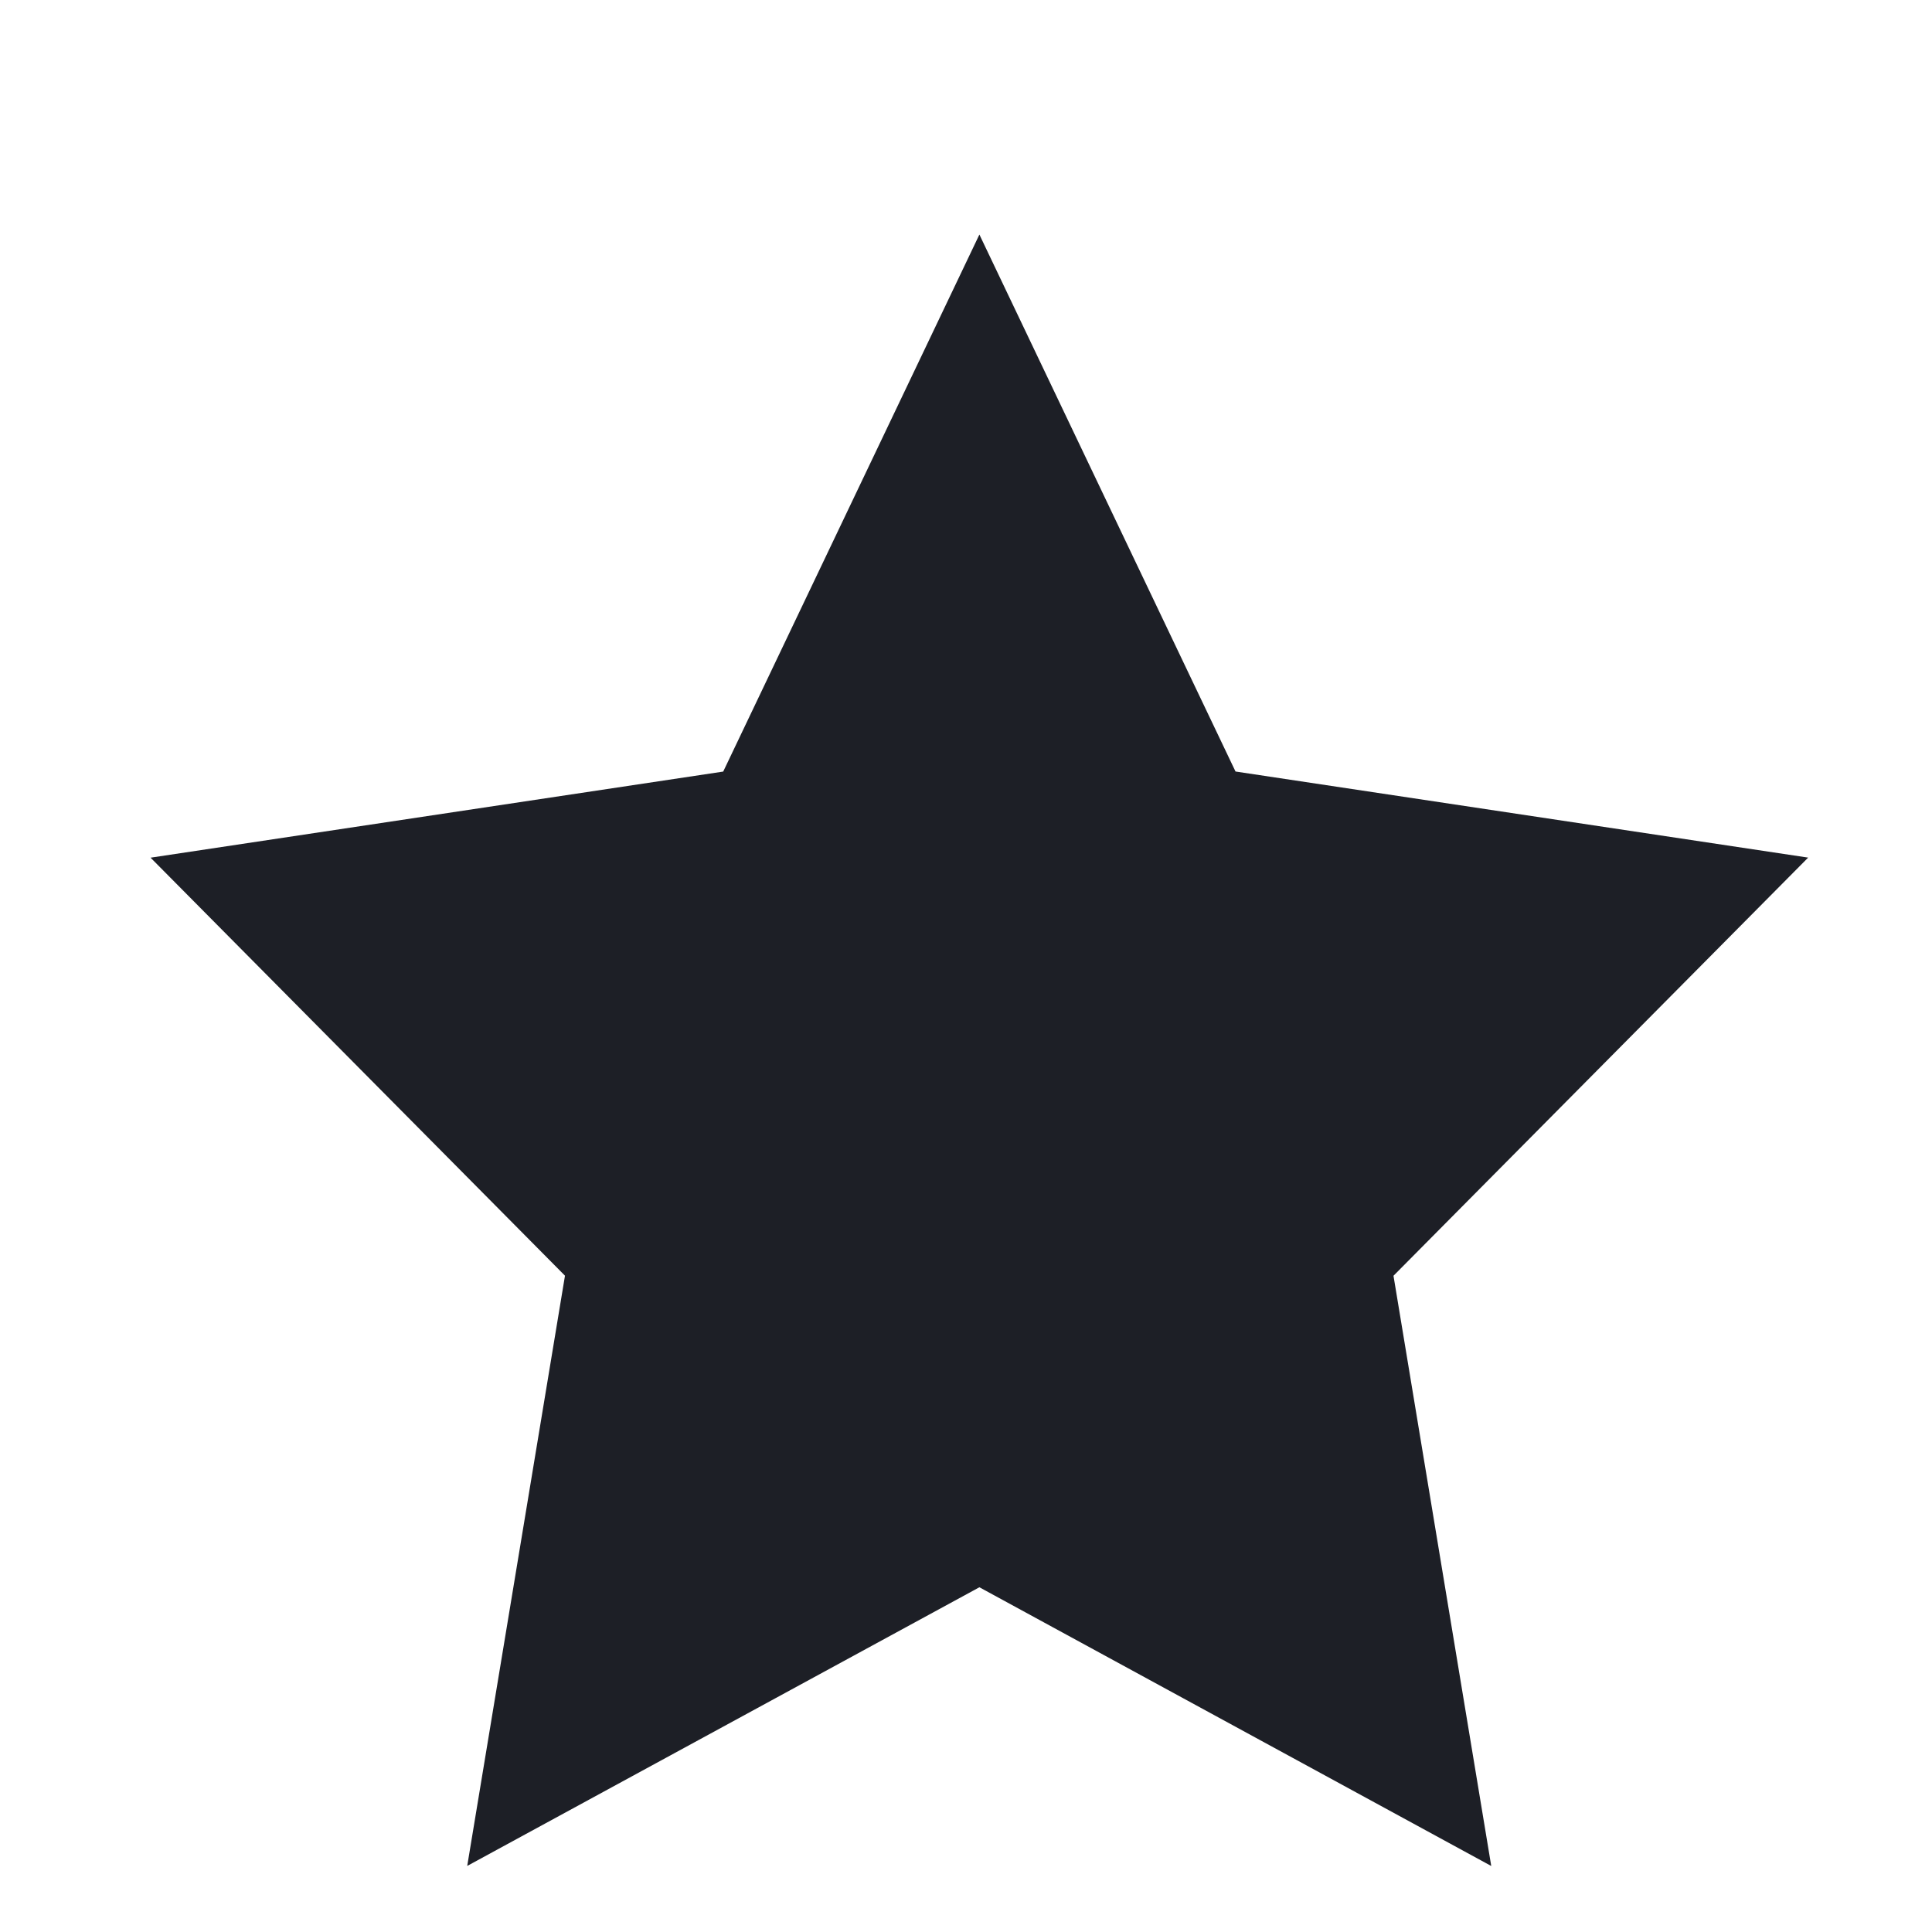 <svg xmlns="http://www.w3.org/2000/svg" width="30" height="30" viewBox="0 0 30 30"><defs><style>.a{fill:none;}.b{fill:#1d1f26;}</style></defs><g transform="translate(0.375 0.24)"><g transform="translate(-0.375 0.219)"><rect class="a" width="30" height="30" transform="translate(0 -0.458)"/><path class="b" d="M17.37,25.505,9.417,29.832l1.518-9.165L4.5,14.176l8.892-1.337L17.37,4.5l3.977,8.338,8.892,1.337L23.8,20.668l1.518,9.165Z" transform="translate(-2.162 -1.317)"/></g></g></svg>